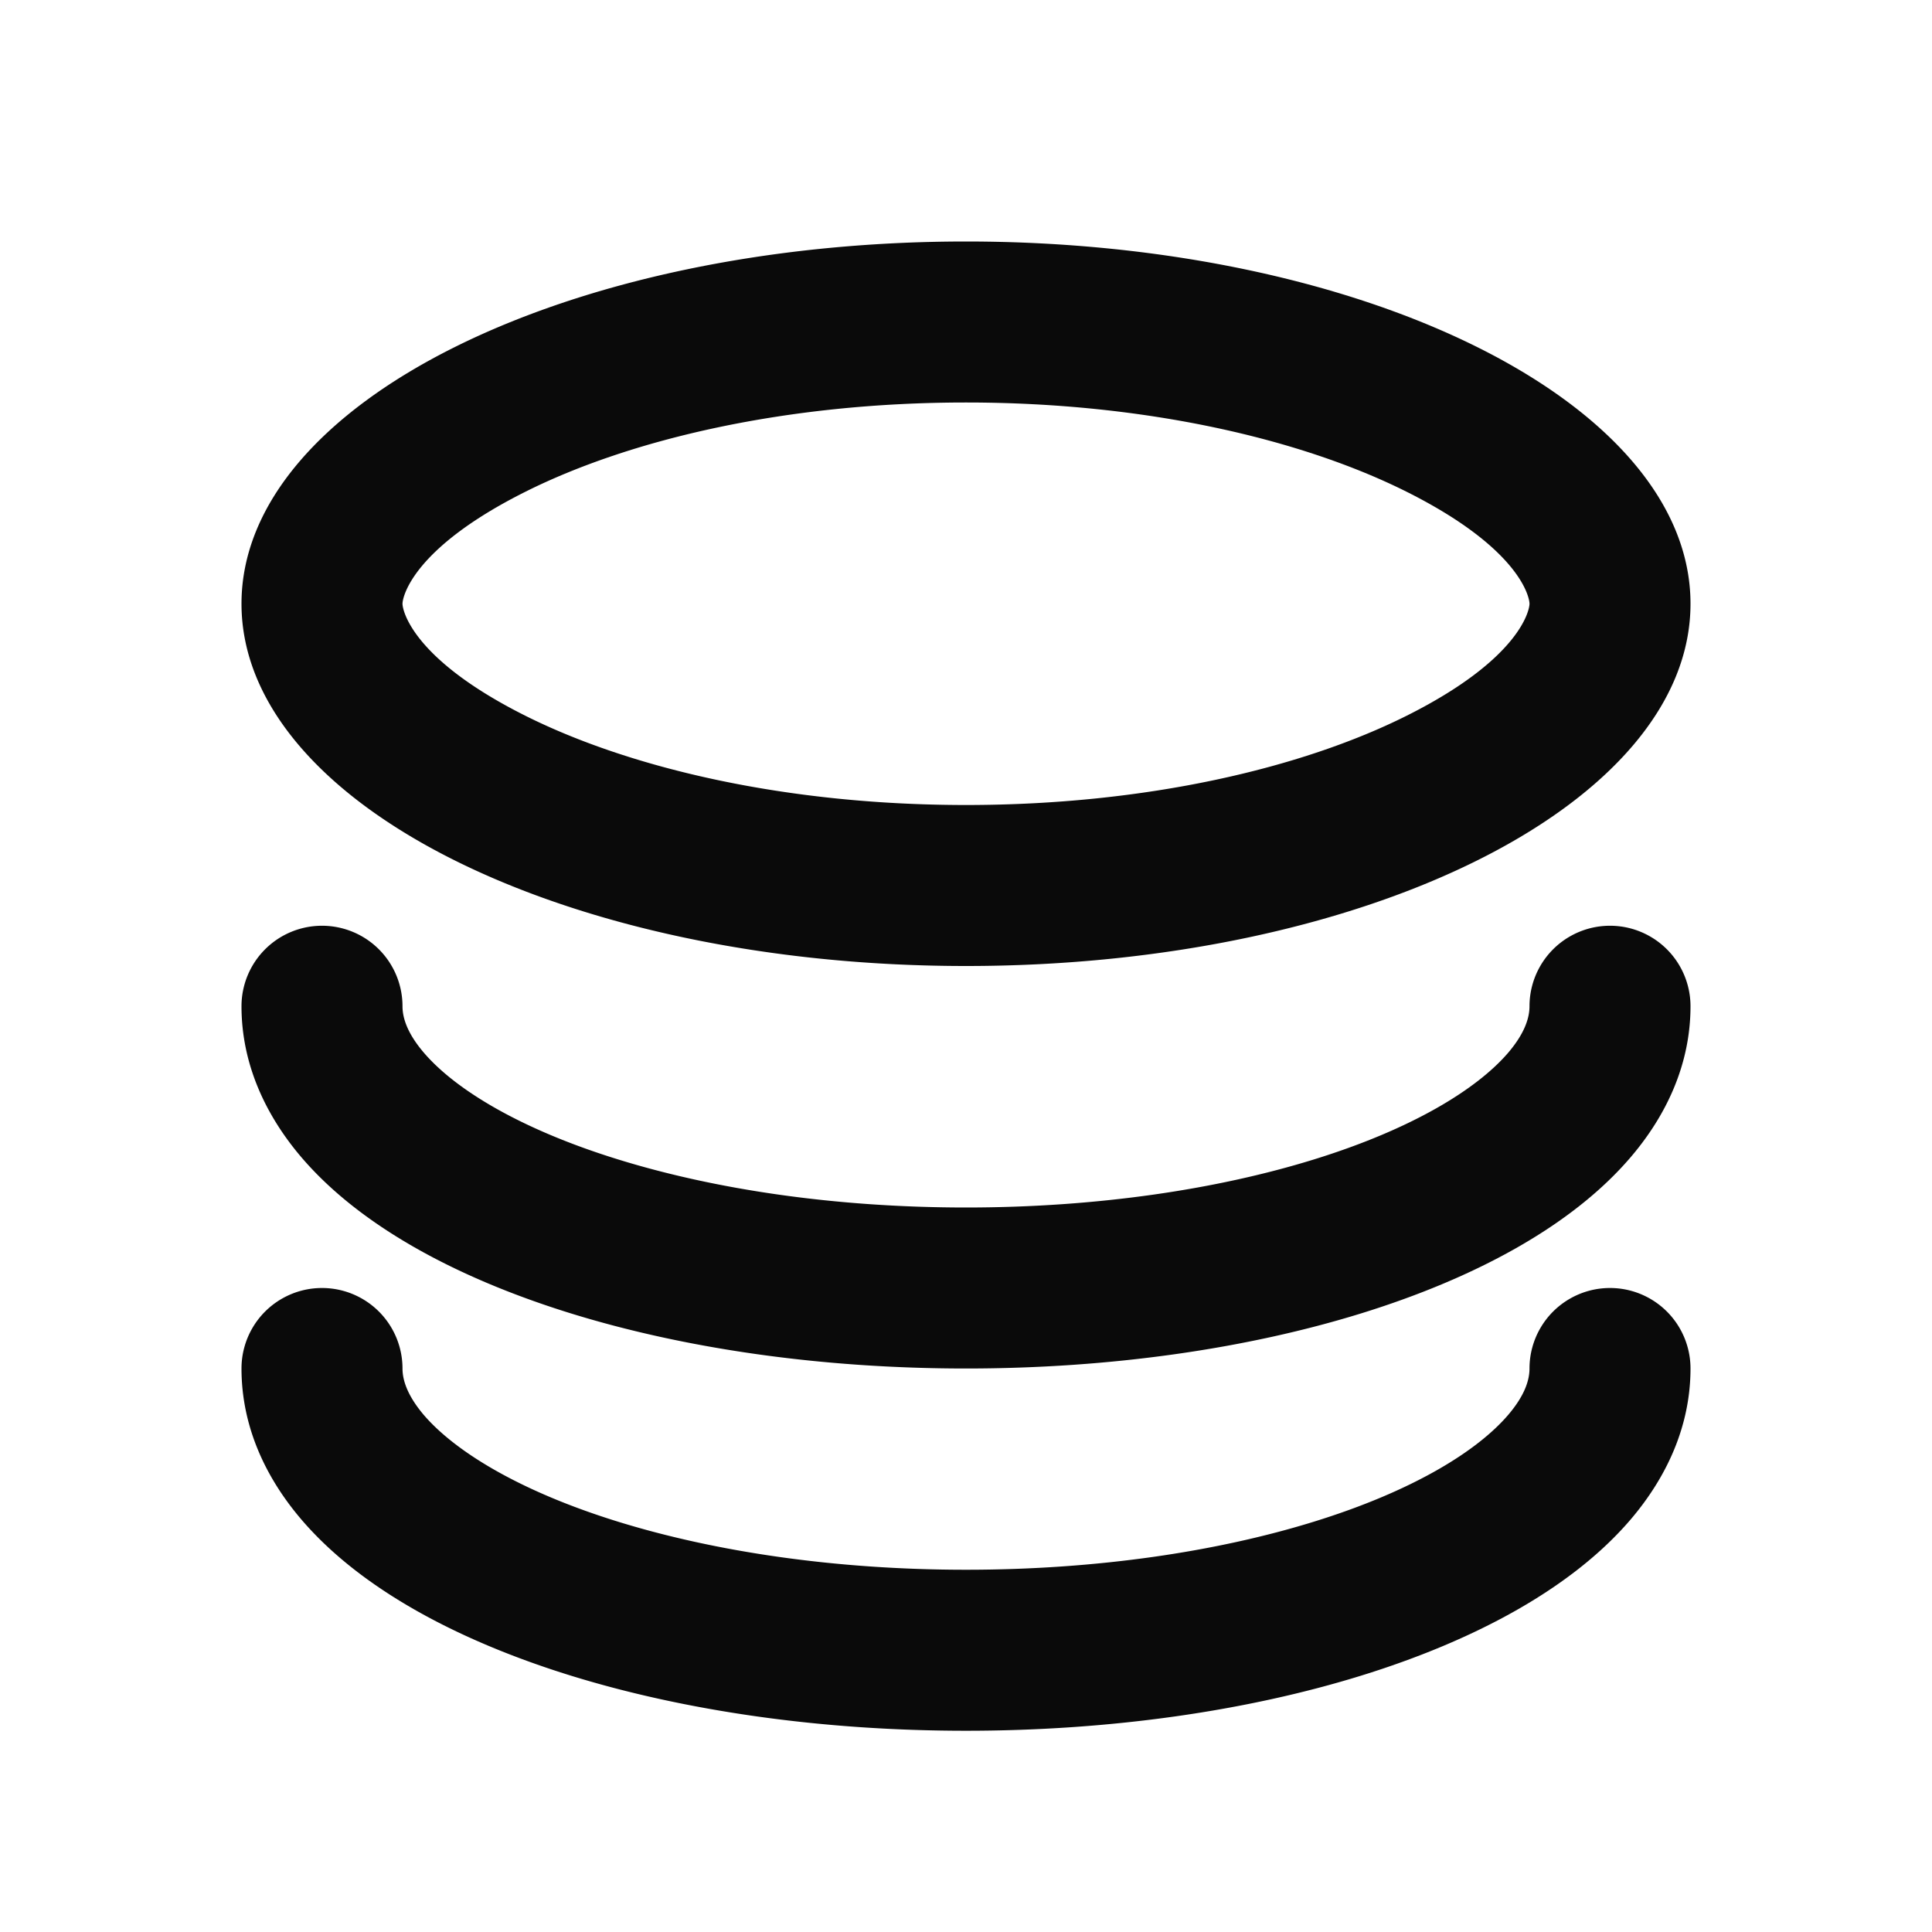 <svg xmlns="http://www.w3.org/2000/svg" width="24" height="24" fill="none" viewBox="0 0 24 24"><path fill="#0A0A0A" fill-rule="evenodd" d="M17.47 8.893C18.886 8.185 19 7.577 19 7.5s-.114-.685-1.53-1.393C16.173 5.459 14.242 5 12 5s-4.173.459-5.47 1.107C5.114 6.815 5 7.423 5 7.5s.114.685 1.53 1.393C7.827 9.541 9.758 10 12 10s4.173-.459 5.47-1.107M21 7.5c0 2.485-4.03 4.5-9 4.5S3 9.985 3 7.5 7.03 3 12 3s9 2.015 9 4.5m-17 4a1 1 0 0 1 1 1c0 .137.053.327.262.573.389.457 1.196.953 2.42 1.331 1.196.37 2.686.596 4.318.596s3.123-.226 4.319-.596c1.223-.378 2.03-.874 2.42-1.331.208-.246.261-.436.261-.573a1 1 0 1 1 2 0c0 .721-.3 1.354-.738 1.869-.743.873-1.967 1.517-3.352 1.946-1.412.437-3.105.685-4.91.685s-3.498-.248-4.91-.685c-1.385-.429-2.609-1.073-3.352-1.946C3.301 13.854 3 13.22 3 12.5a1 1 0 0 1 1-1M5 17a1 1 0 1 0-2 0c0 .721.3 1.354.738 1.869.743.873 1.967 1.517 3.352 1.946 1.412.437 3.105.685 4.91.685s3.498-.248 4.91-.685c1.385-.429 2.609-1.073 3.352-1.946.437-.515.738-1.148.738-1.869a1 1 0 1 0-2 0c0 .137-.053.327-.262.573-.389.457-1.196.953-2.42 1.331-1.196.37-2.686.596-4.318.596s-3.122-.226-4.319-.596c-1.223-.378-2.03-.874-2.42-1.331C5.054 17.327 5 17.137 5 17" clip-rule="evenodd"></path></svg>